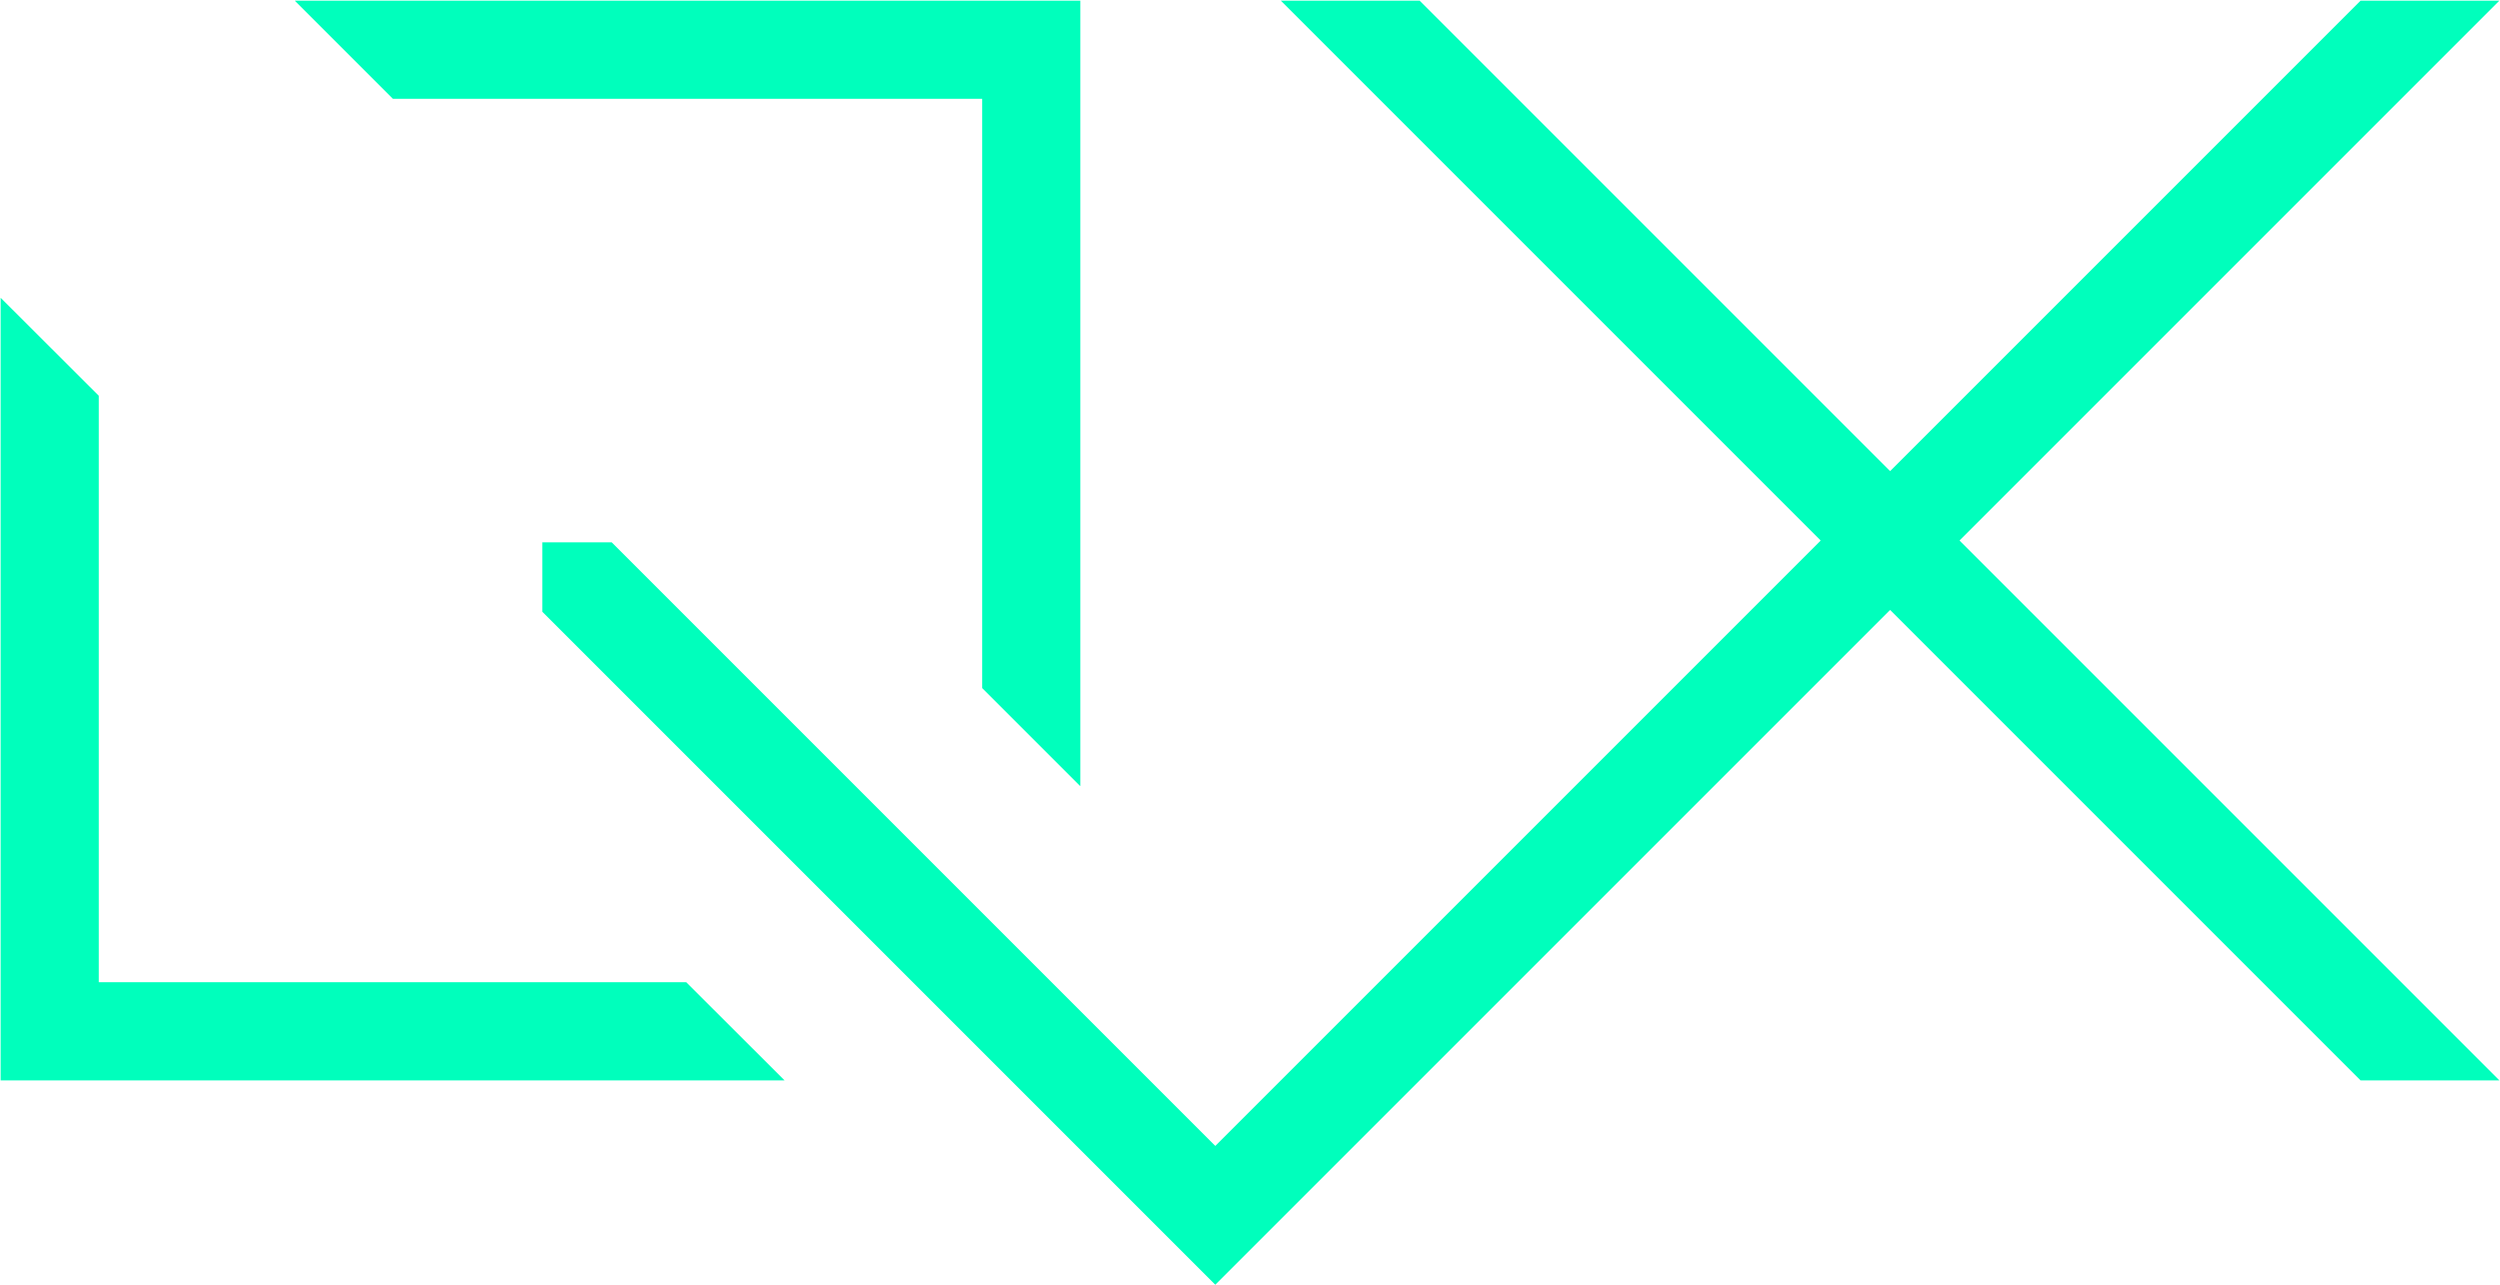 <?xml version="1.0" encoding="UTF-8"?>
<svg id="Layer_1" xmlns="http://www.w3.org/2000/svg" version="1.1" viewBox="0 0 953 490">
  <!-- Generator: Adobe Illustrator 29.1.0, SVG Export Plug-In . SVG Version: 2.1.0 Build 142)  -->
  <defs>
    <style>
      .st0 {
        fill: #00ffbc;
      }
    </style>
  </defs>
  <polygon class="st0" points="149.777 37.671 374.407 37.671 374.407 262.3 411.695 299.588 411.824 299.588 411.824 .255 112.49 .255 112.49 .385 149.777 37.671"/>
  <polygon class="st0" points="261.591 374.421 37.657 374.421 37.657 150.869 .24 113.516 .24 411.838 299.072 411.838 261.591 374.421"/>
  <polygon class="st0" points="952.76 .255 899.845 .255 720.51 179.589 541.176 .255 488.262 .255 694.053 206.046 463.271 436.827 233.188 206.742 206.732 206.742 206.732 233.199 463.271 489.745 720.512 232.503 899.846 411.838 952.76 411.838 746.969 206.046 952.76 .255"/>
</svg>